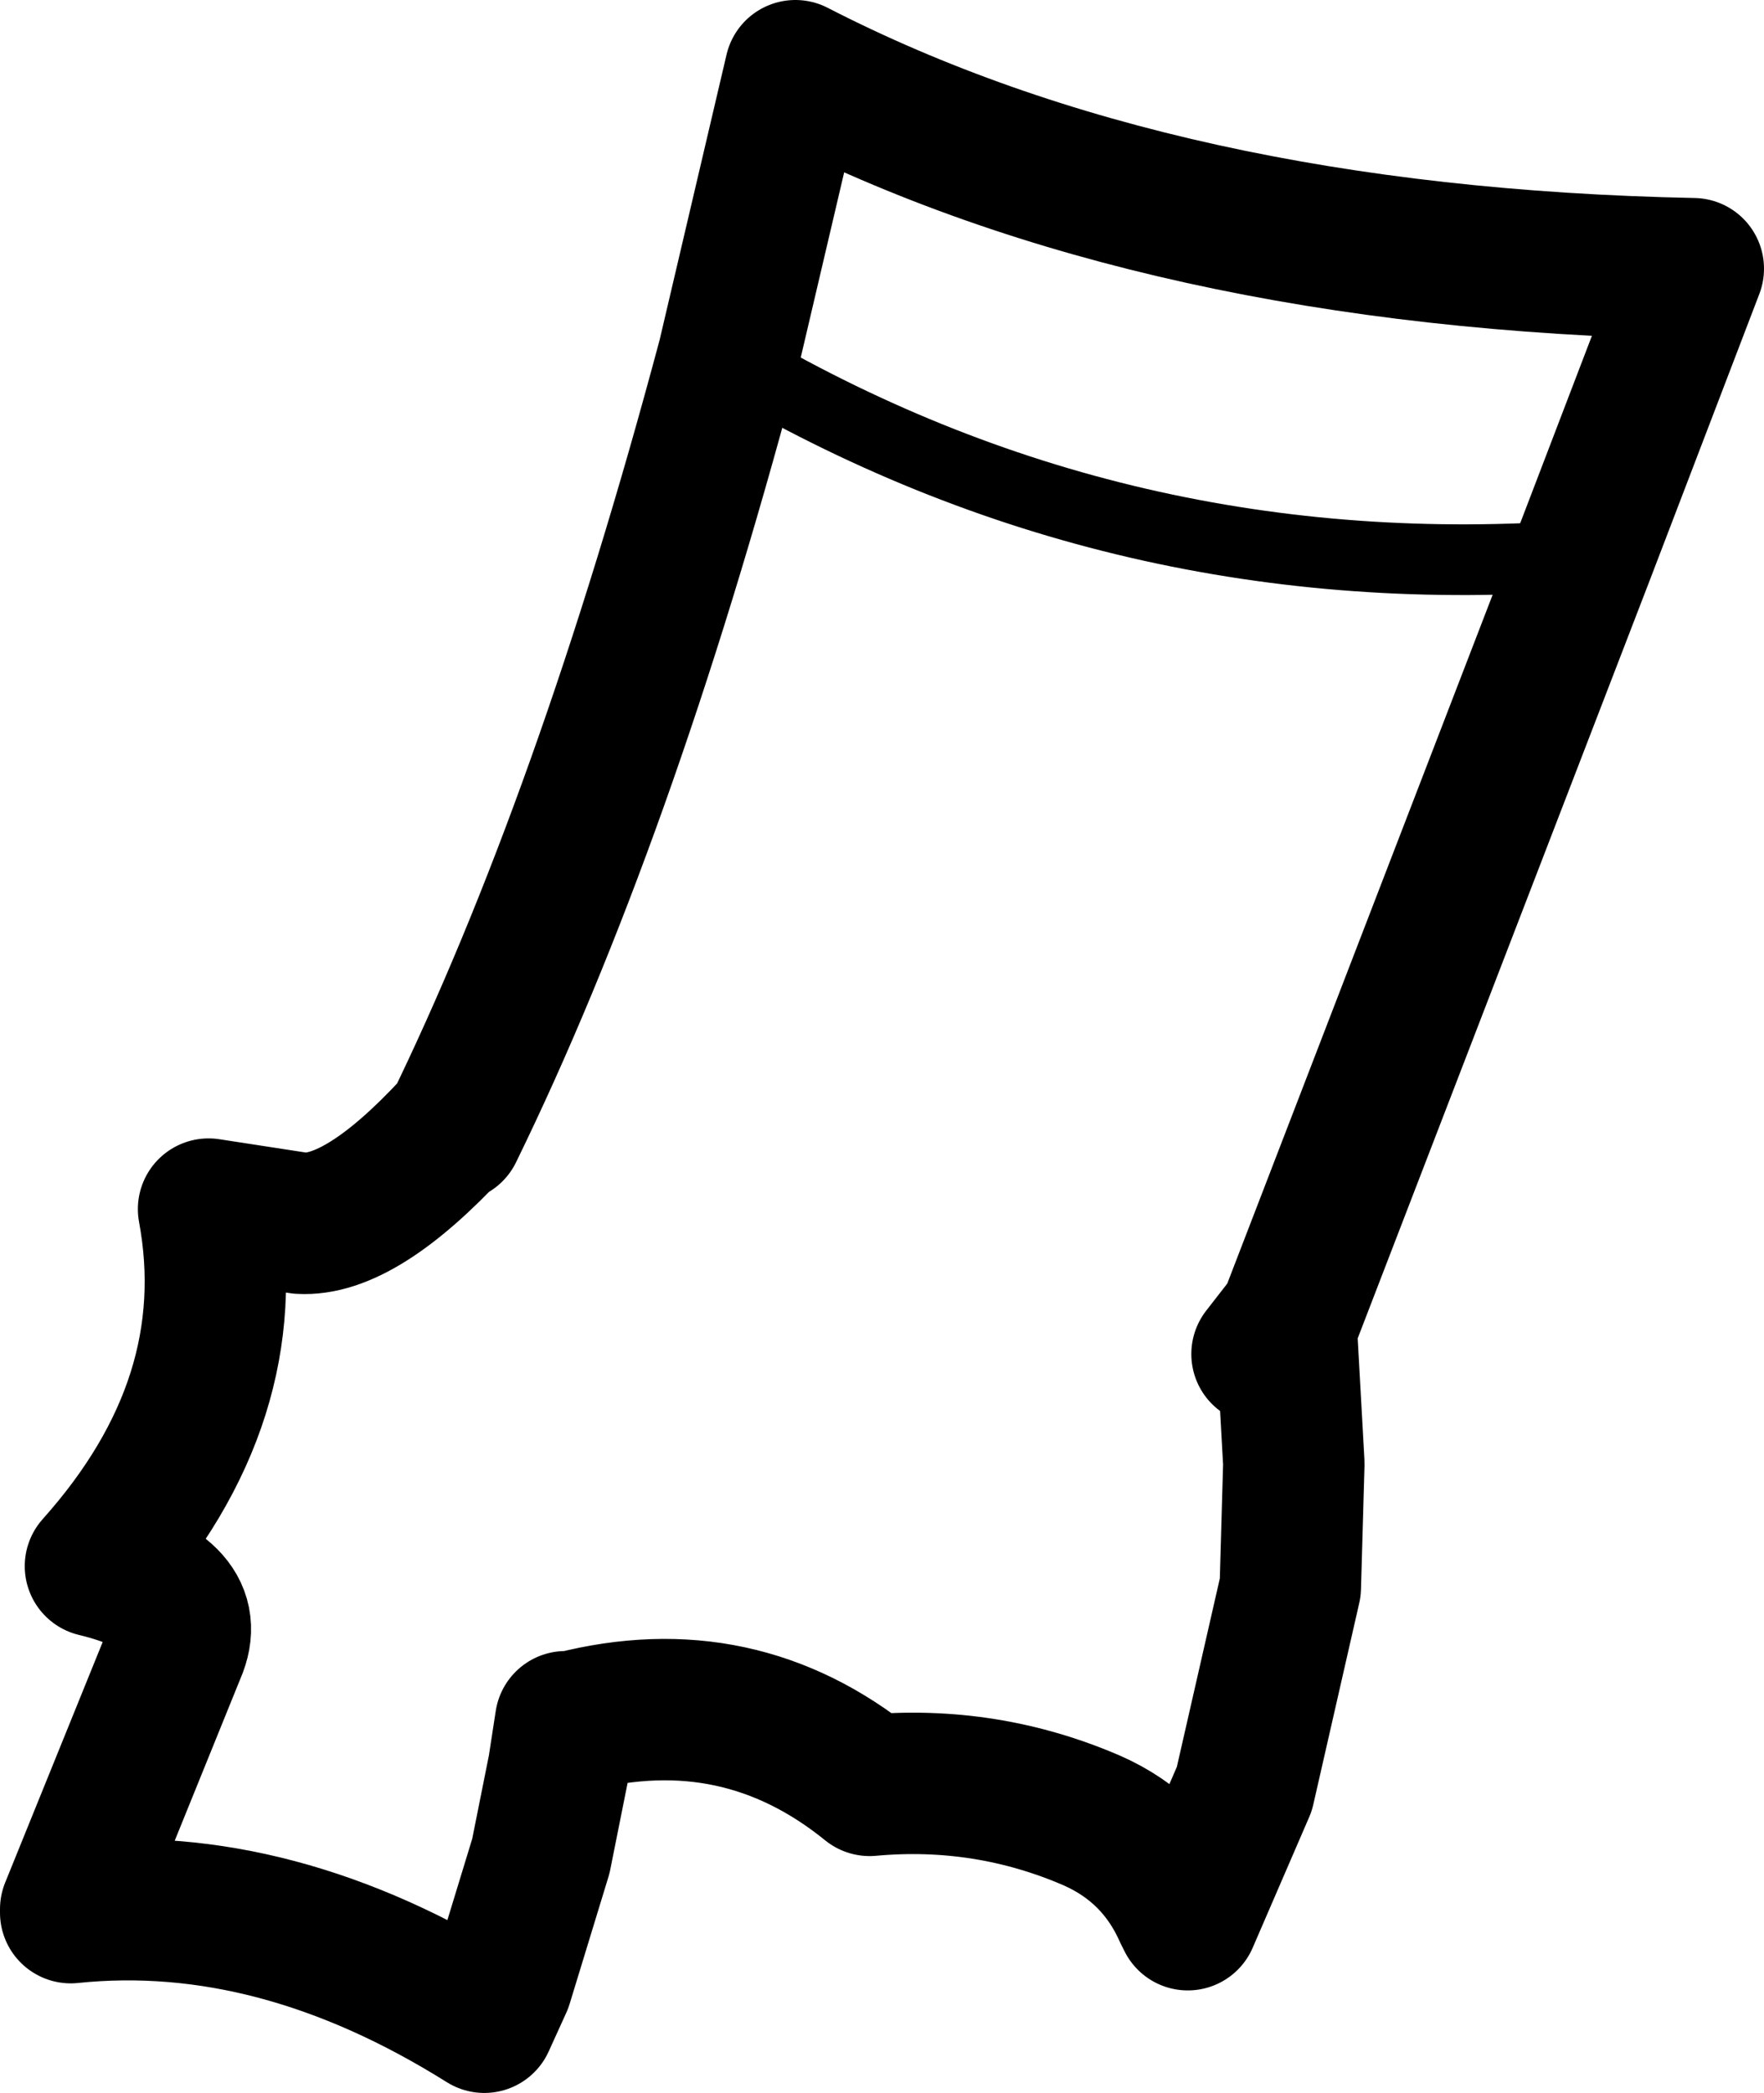 <?xml version="1.0" encoding="UTF-8" standalone="no"?>
<svg xmlns:xlink="http://www.w3.org/1999/xlink" height="29.6px" width="24.95px" xmlns="http://www.w3.org/2000/svg">
  <g transform="matrix(1.0, 0.0, 0.0, 1.0, 12.45, 14.8)">
    <path d="M-6.05 1.2 Q-3.9 -3.2 -2.15 -9.75 L-1.2 -13.8 Q3.95 -11.15 11.5 -11.0 L9.95 -6.95 5.75 3.95 5.75 4.1 5.85 5.9 5.8 7.65 5.15 10.5 4.35 12.35 4.3 12.25 Q3.9 11.35 3.0 10.95 1.5 10.3 -0.15 10.45 -2.0 8.95 -4.35 9.55 L-4.45 9.55 -4.55 10.2 -4.8 11.45 -5.35 13.25 -5.6 13.8 Q-8.55 11.95 -11.45 12.25 L-11.45 12.2 -9.95 8.5 Q-9.65 7.7 -11.1 7.35 -9.0 5.0 -9.5 2.3 L-8.2 2.5 Q-7.35 2.55 -6.05 1.15 M5.75 3.95 L5.75 3.9 5.4 4.35" fill="none" stroke="#000000" stroke-linecap="round" stroke-linejoin="round" stroke-width="2.0"/>
    <path d="M-6.05 1.15 L-6.4 0.85 M-6.05 1.15 L-6.05 1.2 M-2.15 -9.75 Q3.4 -6.45 9.95 -6.95" fill="none" stroke="#000000" stroke-linecap="round" stroke-linejoin="round" stroke-width="1.0"/>
  </g>
</svg>
